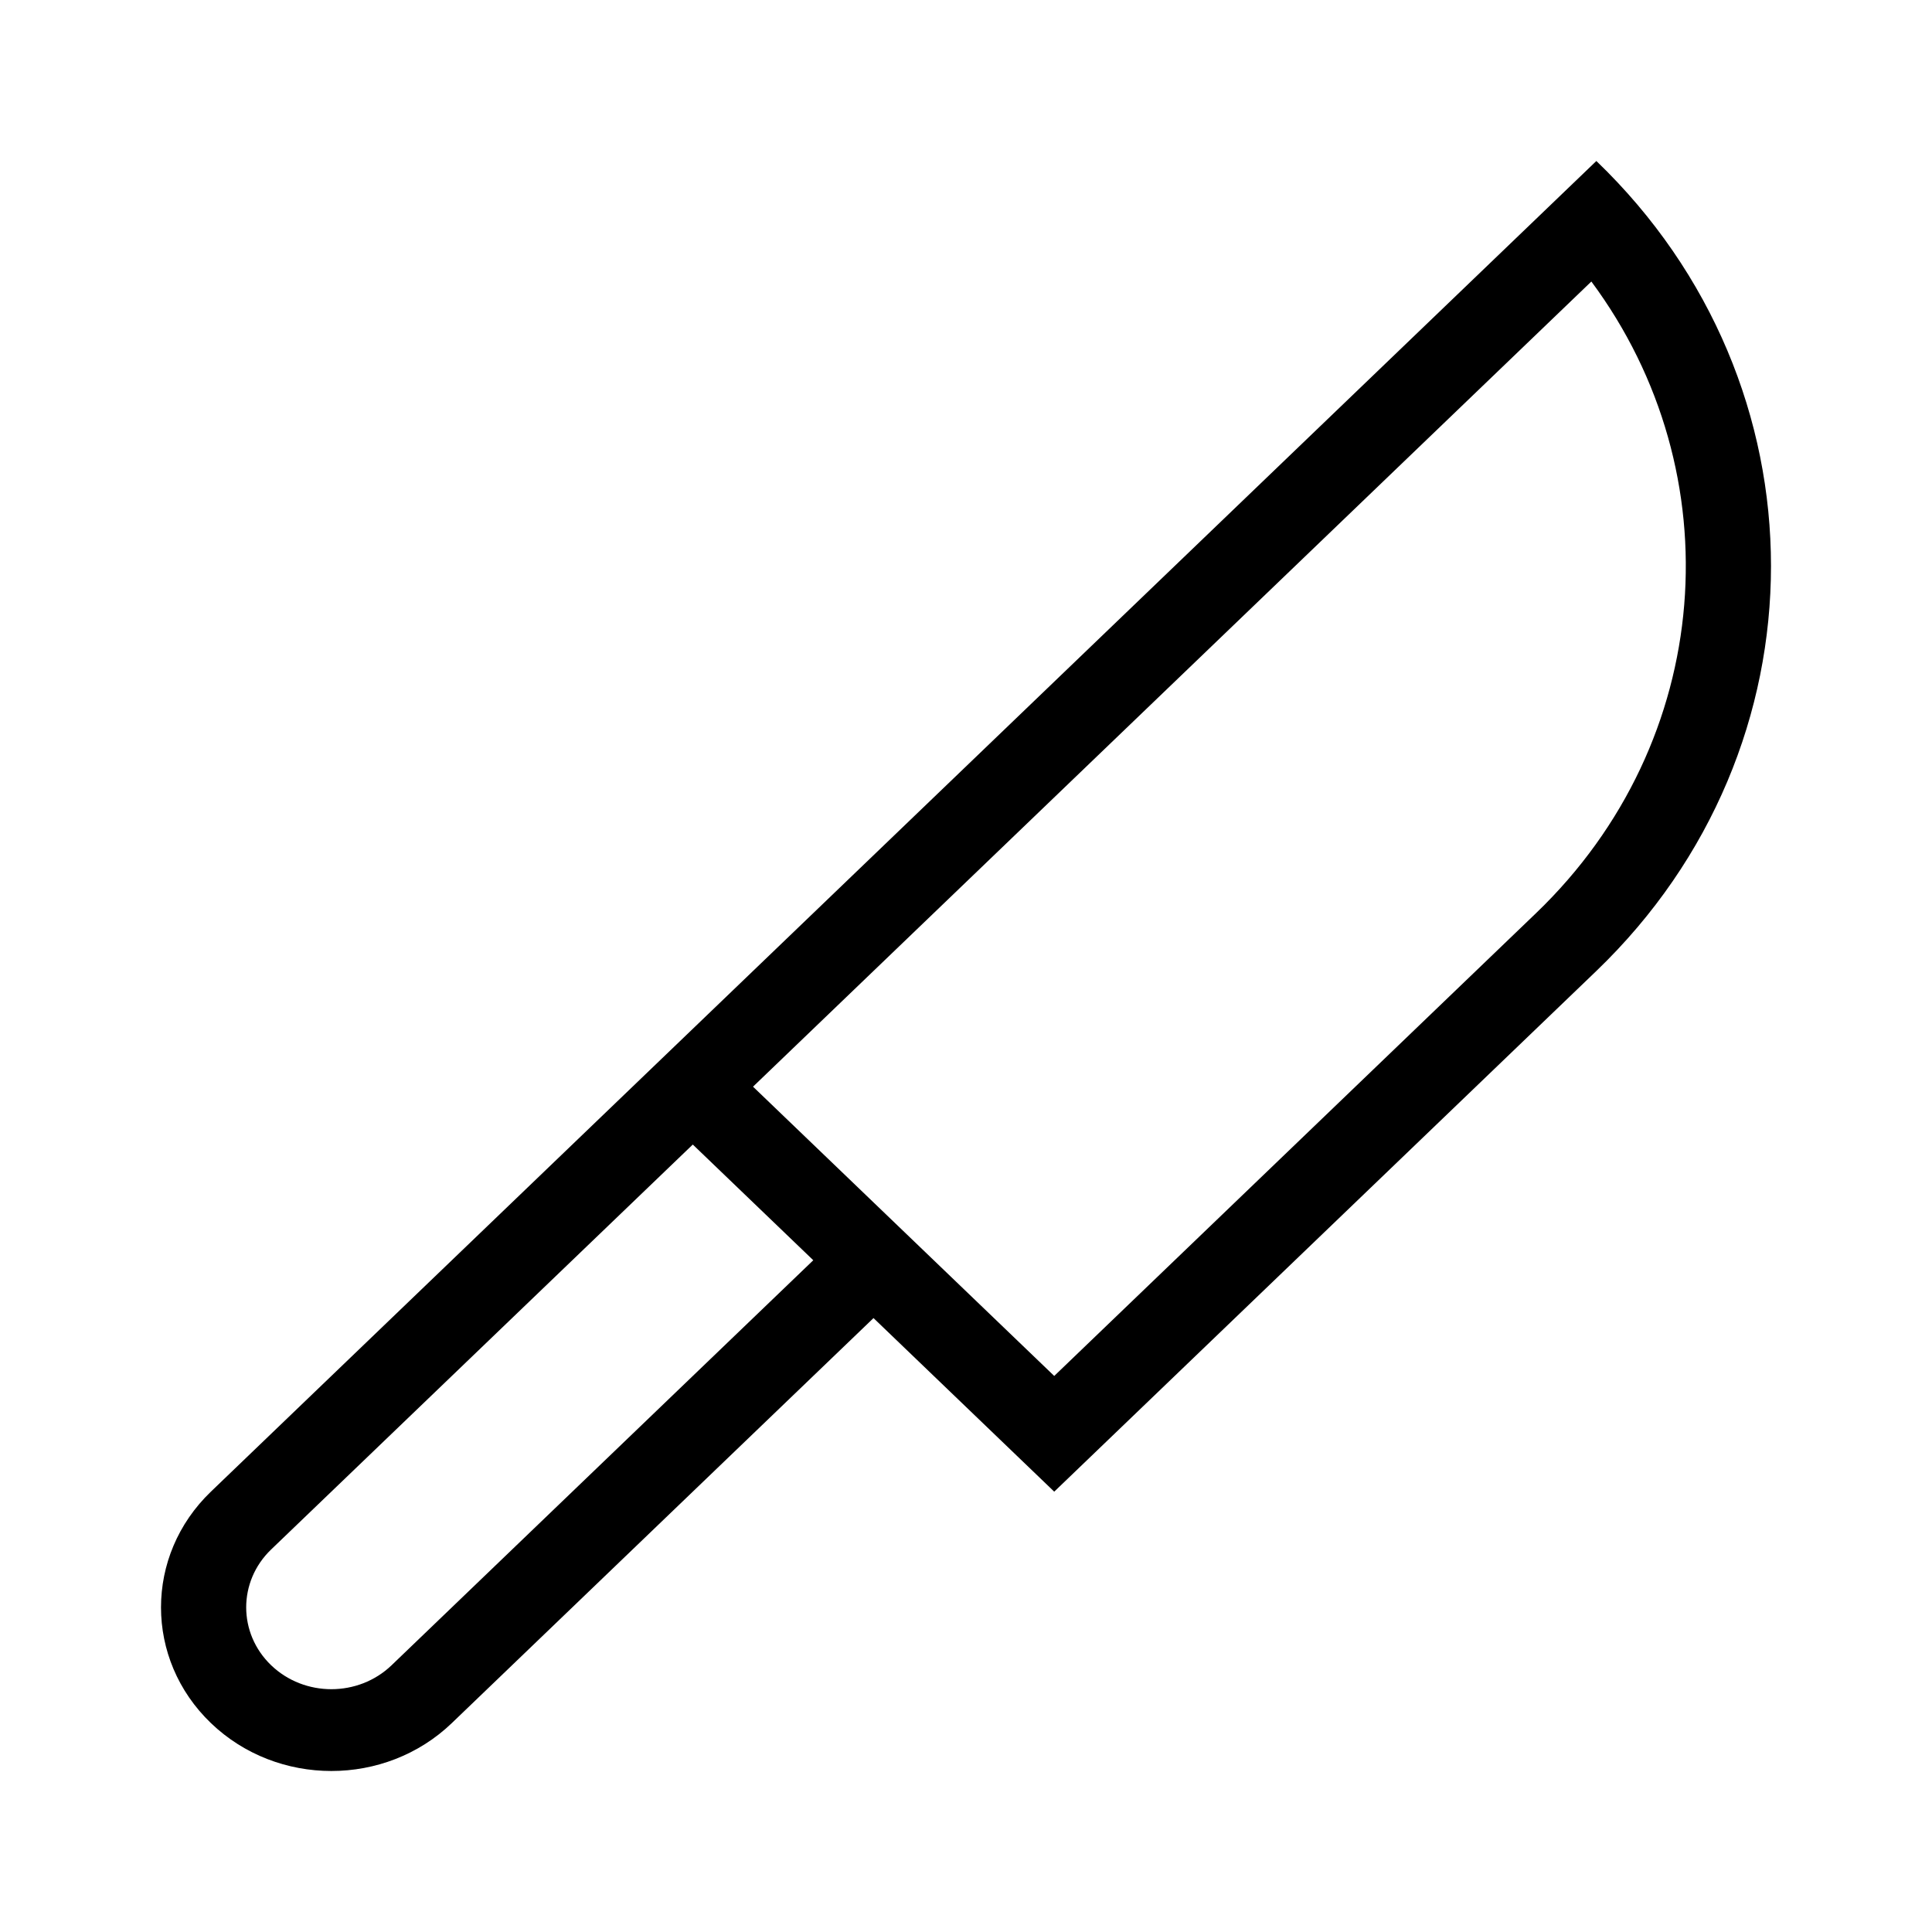 <svg width="63" height="63" viewBox="0 0 63 63" fill="none" xmlns="http://www.w3.org/2000/svg">
<path d="M24.555 35.435L34.377 44.868L50.09 29.775C55.93 24.166 56.531 15.431 51.892 9.18L24.555 35.435ZM28.484 42.981L14.734 56.187C12.565 58.271 9.047 58.271 6.877 56.187C4.708 54.103 4.708 50.725 6.877 48.641L52.055 5.25C59.648 12.543 59.648 24.368 52.055 31.662L34.377 48.641L28.484 42.981ZM26.52 41.095L22.591 37.322L8.841 50.527C7.757 51.569 7.757 53.259 8.841 54.301C9.926 55.343 11.685 55.343 12.77 54.301L26.52 41.095Z" fill="black"/>
</svg>
